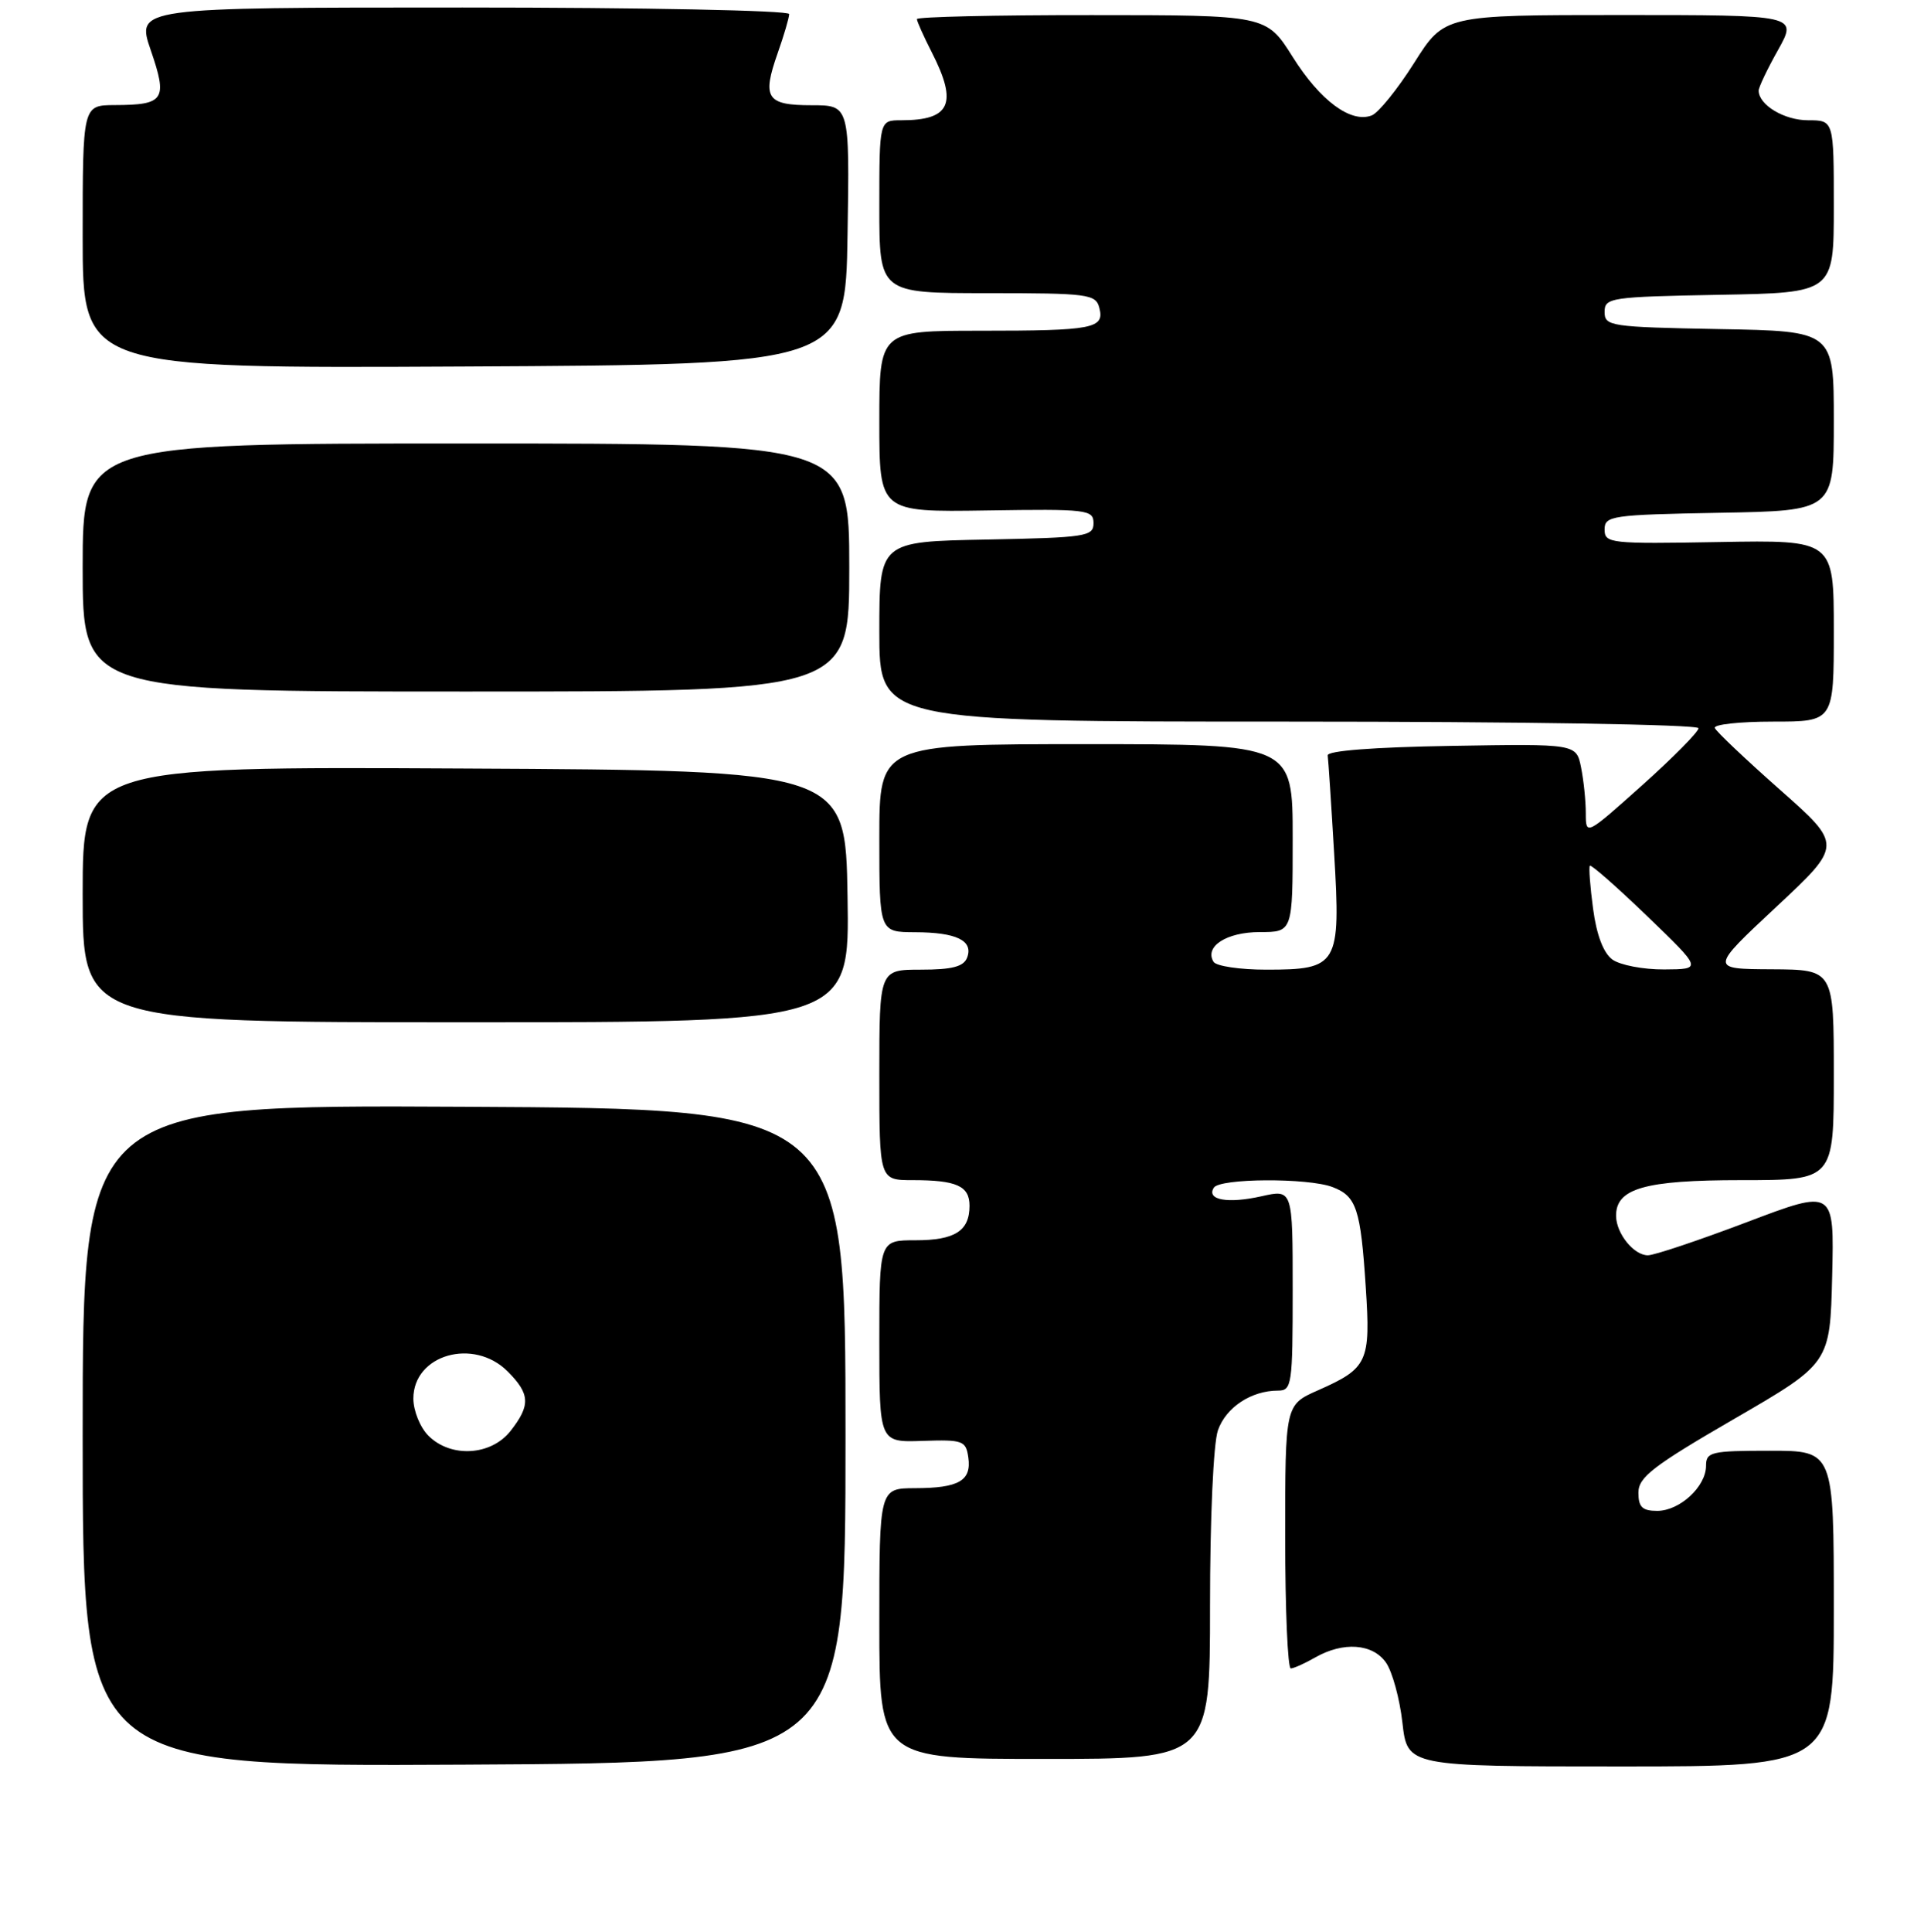 <?xml version="1.0" encoding="UTF-8" standalone="no"?>
<!DOCTYPE svg PUBLIC "-//W3C//DTD SVG 1.1//EN" "http://www.w3.org/Graphics/SVG/1.1/DTD/svg11.dtd" >
<svg xmlns="http://www.w3.org/2000/svg" xmlns:xlink="http://www.w3.org/1999/xlink" version="1.1" viewBox="0 0 256 257">
 <g >
 <path fill="currentColor"
d=" M 112.50 191.00 C 112.50 147.50 112.50 147.50 61.75 147.24 C 11.00 146.98 11.00 146.98 11.00 191.00 C 11.00 235.02 11.00 235.02 61.75 234.76 C 112.50 234.50 112.50 234.50 112.50 191.00 Z  M 244.00 214.00 C 244.00 193.00 244.00 193.00 235.50 193.00 C 227.67 193.00 227.00 193.16 227.00 195.00 C 227.00 197.77 223.50 201.00 220.50 201.00 C 218.52 201.00 218.00 200.49 218.00 198.58 C 218.00 196.52 219.95 195.02 230.75 188.76 C 243.50 181.37 243.50 181.37 243.78 169.77 C 244.06 158.18 244.06 158.18 232.43 162.59 C 226.04 165.01 220.11 167.00 219.26 167.00 C 217.40 167.00 215.08 164.14 215.03 161.81 C 214.96 158.10 218.80 157.00 231.72 157.00 C 244.00 157.00 244.00 157.00 244.00 143.00 C 244.00 129.00 244.00 129.00 235.75 128.95 C 227.50 128.91 227.50 128.91 236.33 120.66 C 245.16 112.42 245.16 112.42 236.83 105.06 C 232.25 101.01 228.35 97.32 228.17 96.85 C 227.98 96.38 231.47 96.00 235.92 96.00 C 244.00 96.00 244.00 96.00 244.00 83.92 C 244.00 71.84 244.00 71.84 228.75 72.11 C 214.22 72.37 213.50 72.29 213.50 70.44 C 213.50 68.62 214.41 68.48 228.75 68.22 C 244.00 67.95 244.00 67.95 244.00 56.00 C 244.00 44.05 244.00 44.05 228.75 43.78 C 214.26 43.51 213.50 43.40 213.50 41.50 C 213.50 39.60 214.26 39.49 228.75 39.22 C 244.00 38.95 244.00 38.95 244.00 27.47 C 244.00 16.00 244.00 16.00 240.57 16.00 C 237.40 16.00 234.00 13.96 234.00 12.05 C 234.00 11.61 235.16 9.17 236.59 6.63 C 239.17 2.00 239.17 2.00 215.68 2.00 C 192.18 2.00 192.18 2.00 188.16 8.37 C 185.95 11.87 183.40 15.02 182.51 15.36 C 179.74 16.42 175.66 13.40 172.00 7.57 C 168.50 2.01 168.50 2.01 145.25 2.01 C 132.46 2.00 122.00 2.24 122.00 2.54 C 122.00 2.84 122.90 4.84 124.00 7.00 C 127.46 13.79 126.46 16.00 119.92 16.00 C 117.00 16.00 117.00 16.00 117.00 27.50 C 117.00 39.00 117.00 39.00 131.38 39.00 C 144.77 39.00 145.80 39.13 146.27 40.94 C 147.00 43.71 145.50 44.00 130.42 44.00 C 117.00 44.00 117.00 44.00 117.00 56.07 C 117.00 68.13 117.00 68.13 131.25 67.91 C 144.67 67.70 145.50 67.80 145.50 69.60 C 145.50 71.37 144.50 71.52 131.25 71.78 C 117.00 72.05 117.00 72.05 117.00 84.03 C 117.00 96.00 117.00 96.00 171.50 96.00 C 202.09 96.00 226.00 96.38 226.00 96.88 C 226.00 97.36 222.62 100.78 218.50 104.47 C 211.03 111.15 211.00 111.17 211.00 108.21 C 211.00 106.58 210.72 103.83 210.37 102.10 C 209.74 98.95 209.74 98.95 193.12 99.23 C 182.75 99.40 176.56 99.88 176.66 100.50 C 176.74 101.05 177.13 106.93 177.52 113.56 C 178.40 128.41 178.05 129.00 168.49 129.00 C 164.98 129.00 161.83 128.53 161.47 127.96 C 160.22 125.92 163.20 124.00 167.62 124.00 C 172.00 124.00 172.00 124.00 172.00 111.50 C 172.00 99.00 172.00 99.00 144.50 99.00 C 117.00 99.00 117.00 99.00 117.00 111.50 C 117.00 124.00 117.00 124.00 121.75 124.02 C 127.27 124.03 129.54 125.14 128.68 127.40 C 128.22 128.60 126.68 129.00 122.53 129.00 C 117.00 129.00 117.00 129.00 117.00 143.00 C 117.00 157.00 117.00 157.00 121.42 157.00 C 127.28 157.00 129.00 157.77 129.00 160.41 C 129.00 163.76 127.06 165.00 121.80 165.00 C 117.00 165.00 117.00 165.00 117.00 178.44 C 117.00 191.89 117.00 191.89 122.75 191.69 C 128.12 191.51 128.52 191.66 128.84 193.89 C 129.28 196.99 127.58 197.97 121.75 197.98 C 117.00 198.00 117.00 198.00 117.00 216.00 C 117.00 234.00 117.00 234.00 139.00 234.00 C 161.00 234.00 161.00 234.00 161.00 213.65 C 161.00 202.02 161.45 192.01 162.05 190.29 C 163.11 187.23 166.49 185.00 170.05 185.00 C 171.89 185.00 172.00 184.23 172.00 171.61 C 172.00 158.21 172.00 158.21 167.83 159.15 C 163.36 160.15 160.49 159.64 161.50 158.01 C 162.28 156.74 174.03 156.68 177.30 157.92 C 180.48 159.13 181.04 160.80 181.72 171.22 C 182.38 181.21 182.00 182.02 175.37 184.96 C 171.00 186.89 171.00 186.89 171.00 204.44 C 171.00 214.10 171.34 221.98 171.75 221.96 C 172.16 221.95 173.62 221.29 175.00 220.50 C 178.73 218.37 182.64 218.65 184.41 221.18 C 185.25 222.38 186.24 225.98 186.60 229.18 C 187.26 235.00 187.26 235.00 215.63 235.00 C 244.00 235.00 244.00 235.00 244.00 214.00 Z  M 112.77 119.25 C 112.50 102.50 112.50 102.50 61.75 102.24 C 11.00 101.98 11.00 101.98 11.00 118.99 C 11.00 136.00 11.00 136.00 62.02 136.00 C 113.05 136.00 113.05 136.00 112.77 119.25 Z  M 113.00 75.50 C 113.00 59.00 113.00 59.00 62.00 59.00 C 11.00 59.00 11.00 59.00 11.00 75.50 C 11.00 92.00 11.00 92.00 62.00 92.00 C 113.00 92.00 113.00 92.00 113.00 75.50 Z  M 112.77 31.25 C 113.05 14.00 113.05 14.00 107.99 14.00 C 101.99 14.00 101.37 13.05 103.47 7.08 C 104.31 4.70 105.00 2.36 105.00 1.87 C 105.00 1.39 85.69 1.00 61.55 1.00 C 18.11 1.00 18.11 1.00 20.06 6.68 C 22.33 13.28 21.88 13.96 15.25 13.98 C 11.00 14.00 11.00 14.00 11.00 31.51 C 11.00 49.02 11.00 49.02 61.75 48.76 C 112.50 48.50 112.50 48.50 112.77 31.25 Z  M 57.00 191.00 C 55.90 189.90 55.00 187.68 55.00 186.06 C 55.00 180.21 63.01 177.92 67.55 182.45 C 70.54 185.45 70.61 186.95 67.93 190.37 C 65.33 193.67 59.98 193.98 57.00 191.00 Z  M 214.53 127.65 C 213.34 126.77 212.43 124.38 211.97 120.90 C 211.57 117.93 211.38 115.35 211.54 115.17 C 211.70 114.98 215.14 118.00 219.17 121.88 C 226.50 128.94 226.50 128.94 221.44 128.97 C 218.66 128.99 215.55 128.39 214.53 127.65 Z "/>
</g>
</svg>